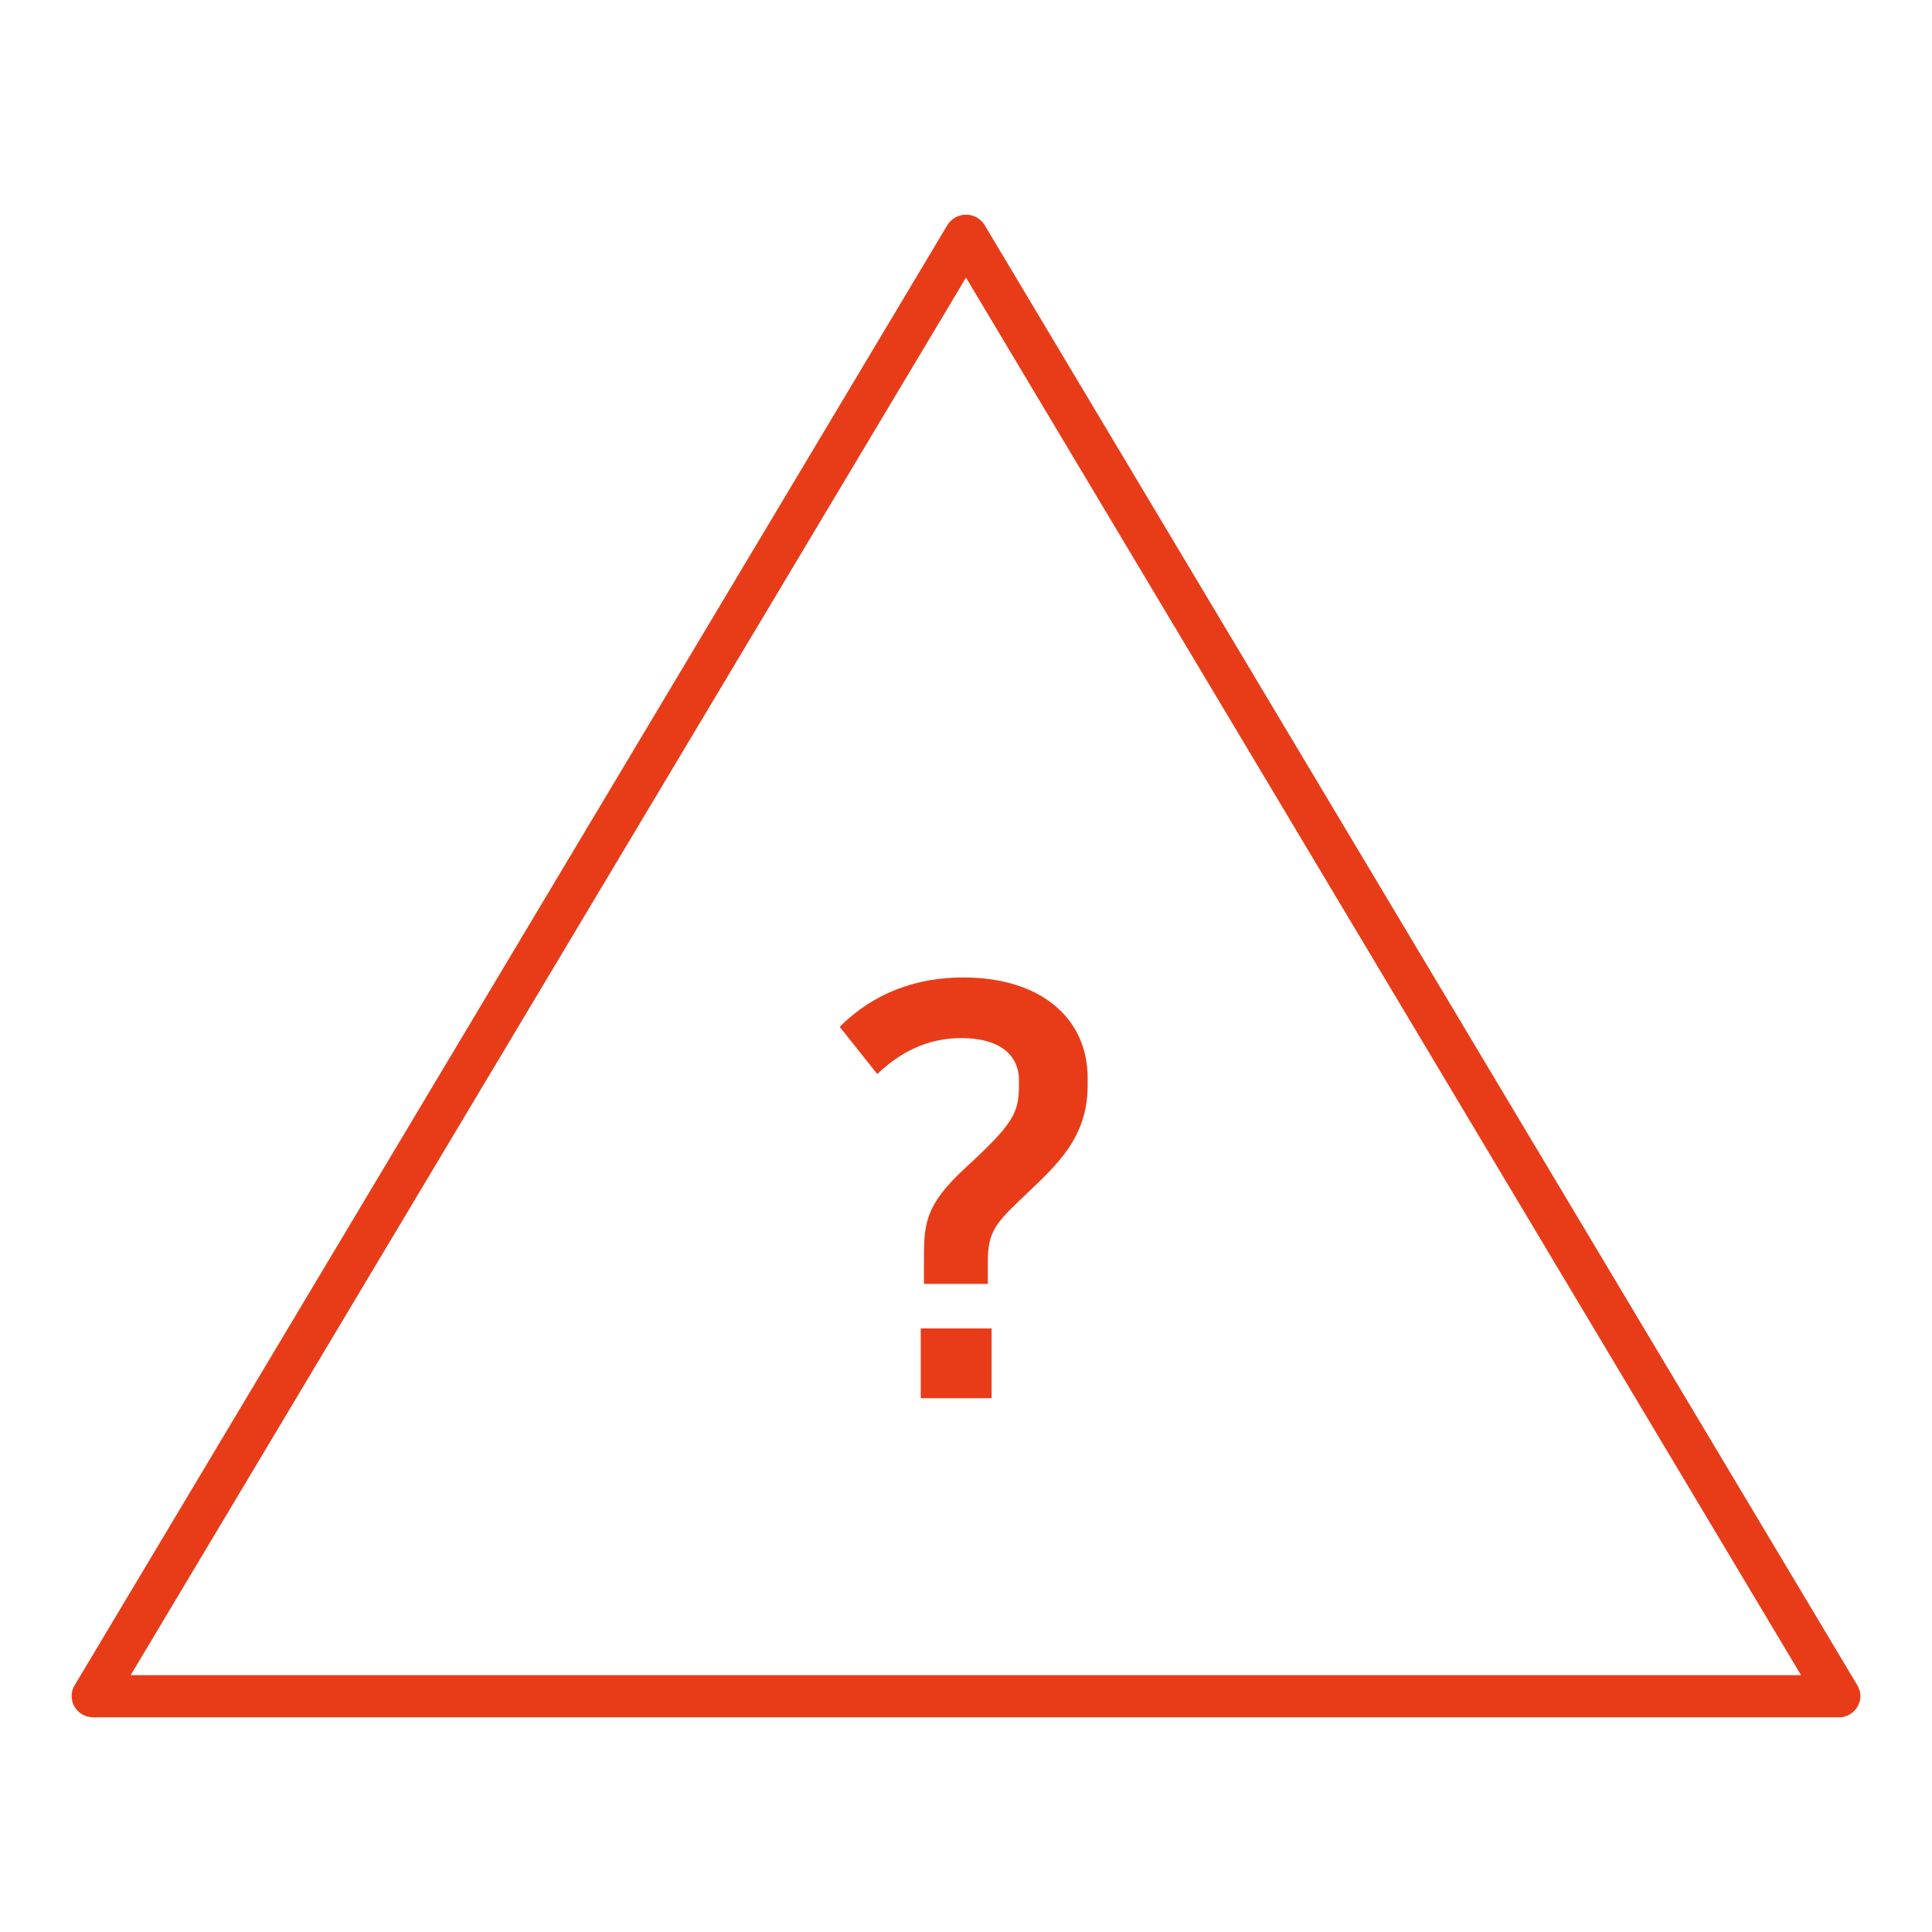 <svg xmlns="http://www.w3.org/2000/svg" width="54" height="54" fill="none" viewBox="0 0 54 54">
    <path fill="#E83C19" d="M51.398 48H2.602c-.214 0-.413-.113-.52-.299-.107-.185-.107-.411 0-.589L26.48 6.29c.107-.177.306-.29.52-.29.215 0 .413.113.52.29l24.398 40.822c.107.186.107.404 0 .59-.108.185-.306.298-.52.298zM3.651 46.822H50.34L27 7.759 3.652 46.822z"/>
    <path fill="#E83C19" d="M27.61 35.885v-.615c0-.87.24-1.095 1.005-1.83.93-.885 1.785-1.635 1.785-3.105v-.21c0-1.635-1.275-2.805-3.48-2.805-1.29 0-2.49.42-3.45 1.38l1.05 1.32c.645-.615 1.41-1.005 2.34-1.005 1.185 0 1.62.555 1.62 1.17v.15c0 .78-.165 1.08-1.5 2.31-1.14 1.05-1.155 1.575-1.155 2.58v.66h1.785zm-1.875 3.195h1.98v-1.95h-1.98v1.95z"/>
</svg>
